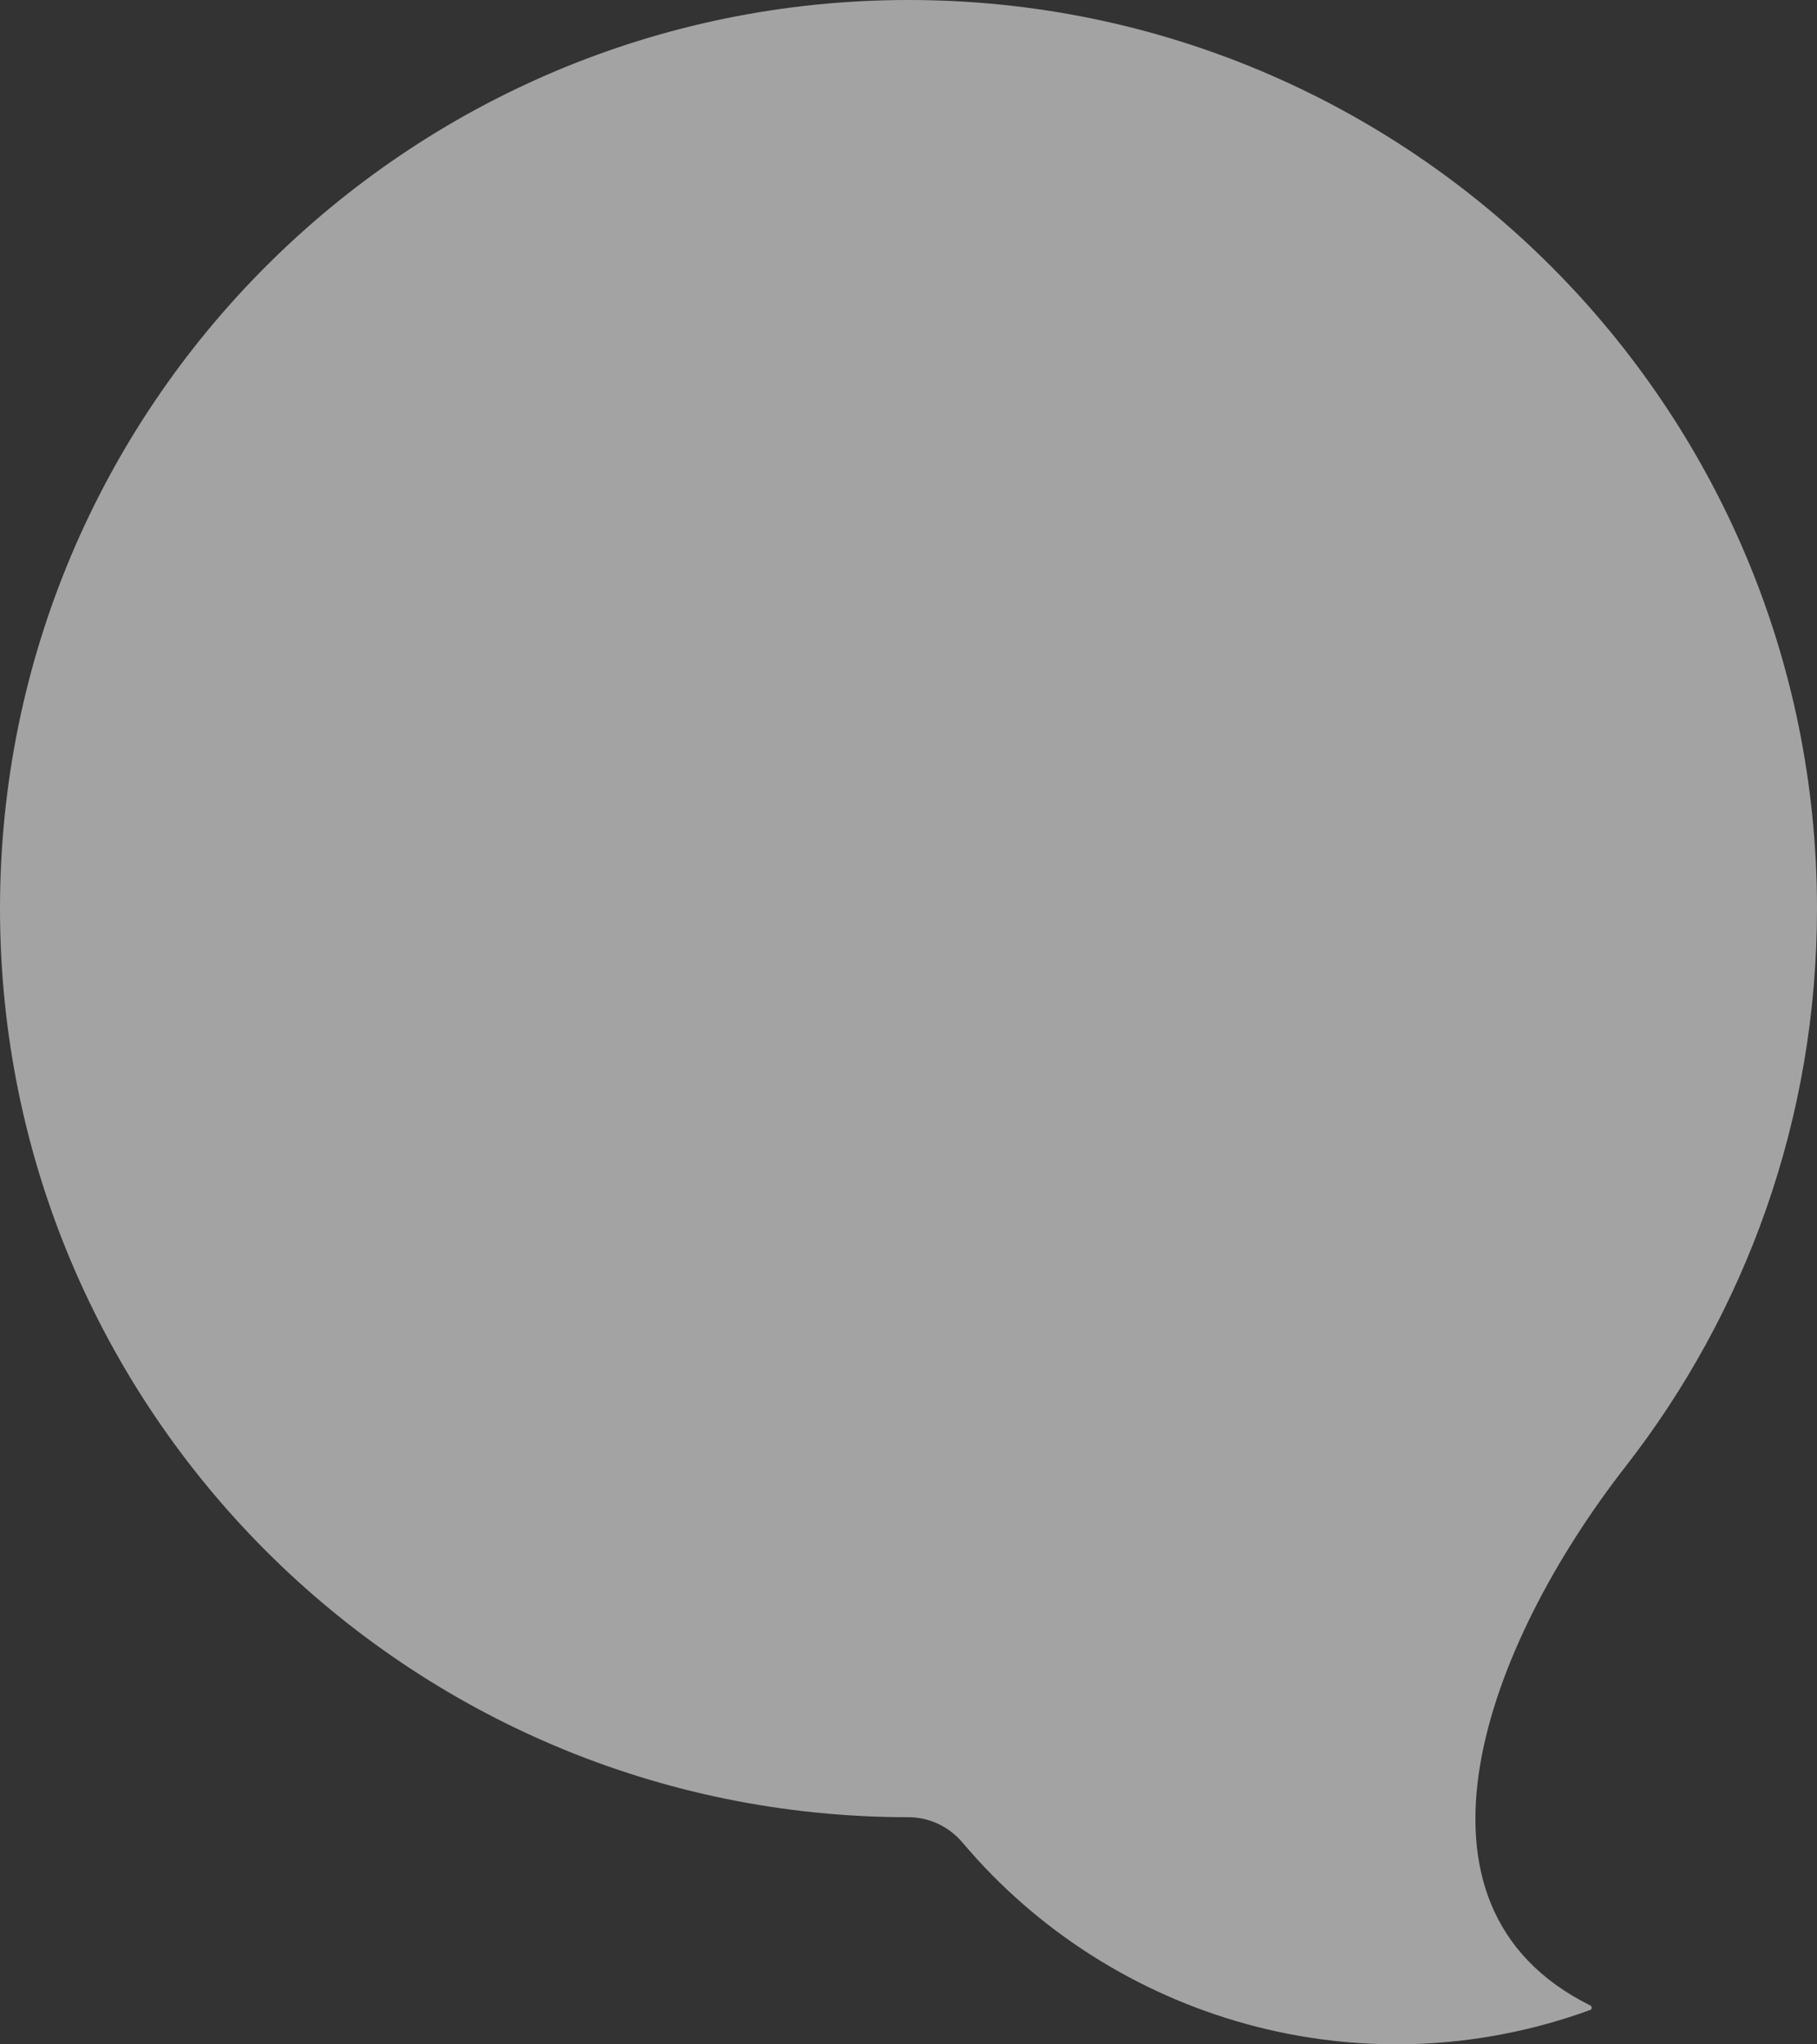 <svg width="16" height="18" viewBox="0 0 16 18" fill="none" xmlns="http://www.w3.org/2000/svg">
<rect x="0" y="0" width="16" height="18" fill="#333333" stroke="none"/>
<path fill-rule="evenodd" clip-rule="evenodd" d="M14.003 17.657C12.225 16.774 13.092 14.48 14.313 12.914C15.37 11.558 16 9.853 16 8C16 3.582 12.418 0 8 0C3.582 0 0 3.582 0 8C0 12.418 3.582 16 8 16C8.185 16 8.359 16.084 8.478 16.226C9.79 17.78 11.979 18.433 14.001 17.698C14.02 17.692 14.021 17.666 14.003 17.657Z" fill="white" fill-opacity="0.55"/>
</svg>
